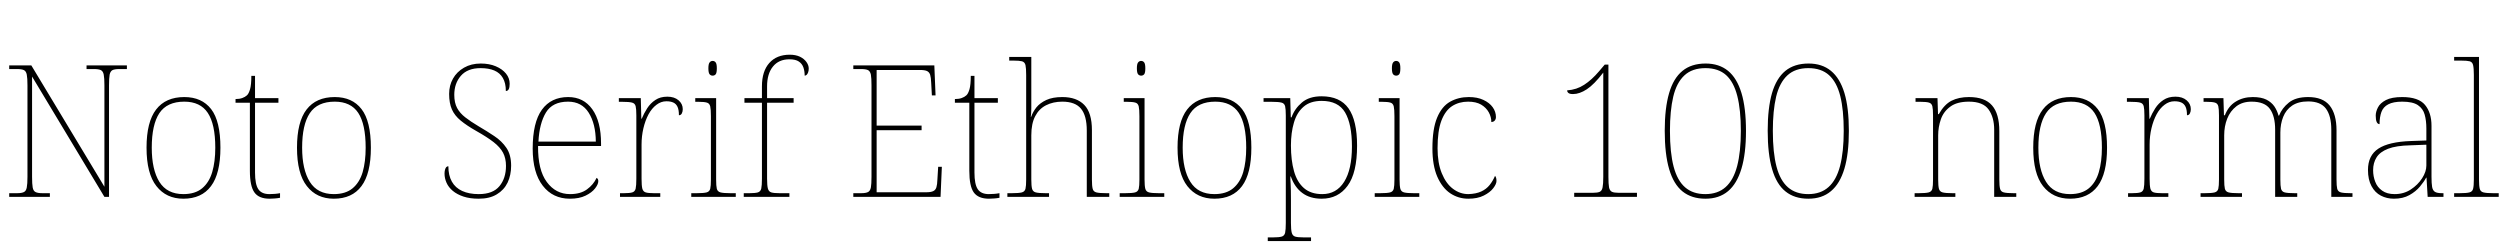 <svg xmlns="http://www.w3.org/2000/svg" xmlns:xlink="http://www.w3.org/1999/xlink" width="325.848" height="32.688"><path fill="black" d="M6.50 25.66L1.20 25.66L1.20 25.18L2.23 25.18Q2.83 25.18 3.12 25.03Q3.41 24.89 3.49 24.43Q3.58 23.98 3.58 23.06L3.58 23.06L3.58 11.11Q3.58 10.18 3.49 9.73Q3.41 9.29 3.12 9.14Q2.83 9 2.23 9L2.23 9L1.20 9L1.20 8.52L4.08 8.52L13.61 24.34L13.61 11.11Q13.61 10.18 13.52 9.73Q13.44 9.29 13.15 9.14Q12.86 9 12.26 9L12.26 9L11.28 9L11.28 8.52L16.54 8.52L16.54 9L15.55 9Q14.95 9 14.66 9.14Q14.38 9.29 14.29 9.73Q14.21 10.18 14.21 11.11L14.21 11.11L14.21 25.66L13.61 25.66L4.18 9.98L4.18 23.06Q4.18 23.98 4.26 24.43Q4.34 24.89 4.63 25.03Q4.92 25.18 5.52 25.18L5.52 25.18L6.50 25.18L6.50 25.66ZM23.90 25.90L23.90 25.90Q21.67 25.90 20.39 24.26Q19.10 22.63 19.10 19.25L19.10 19.25Q19.10 15.89 20.35 14.27Q21.60 12.65 24.02 12.65L24.02 12.65Q26.30 12.65 27.52 14.22Q28.73 15.79 28.73 19.25L28.73 19.25Q28.73 22.63 27.50 24.26Q26.28 25.90 23.90 25.90ZM23.90 25.30L23.90 25.30Q25.44 25.30 26.35 24.54Q27.26 23.78 27.66 22.43Q28.06 21.07 28.06 19.25L28.06 19.25Q28.06 16.18 27.08 14.71Q26.11 13.25 24.02 13.25L24.02 13.25Q21.77 13.25 20.77 14.75Q19.78 16.25 19.78 19.25L19.78 19.25Q19.78 22.10 20.77 23.70Q21.77 25.30 23.90 25.30ZM35.14 25.90L35.14 25.90Q33.74 25.90 33.16 25.08Q32.57 24.26 32.57 22.27L32.57 22.27L32.57 13.39L30.70 13.39L30.70 12.91Q31.20 12.91 31.57 12.78Q31.94 12.65 32.18 12.43L32.18 12.43Q32.42 12.22 32.59 11.64Q32.76 11.06 32.76 9.89L32.76 9.89L33.24 9.89L33.24 12.79L36.29 12.79L36.29 13.39L33.24 13.39L33.24 22.49Q33.24 24.02 33.67 24.66Q34.10 25.30 35.11 25.30L35.11 25.30Q35.52 25.30 35.82 25.27Q36.12 25.25 36.50 25.18L36.50 25.18L36.50 25.78Q36.12 25.85 35.80 25.87Q35.47 25.90 35.14 25.90ZM43.51 25.90L43.51 25.90Q41.28 25.90 40.00 24.26Q38.71 22.63 38.71 19.25L38.71 19.25Q38.71 15.89 39.96 14.27Q41.21 12.65 43.63 12.65L43.63 12.65Q45.91 12.65 47.12 14.22Q48.34 15.79 48.34 19.25L48.34 19.25Q48.34 22.63 47.11 24.26Q45.89 25.90 43.51 25.90ZM43.51 25.30L43.51 25.30Q45.05 25.30 45.96 24.54Q46.87 23.78 47.27 22.43Q47.66 21.07 47.66 19.25L47.66 19.25Q47.66 16.18 46.69 14.71Q45.72 13.25 43.63 13.25L43.63 13.25Q41.38 13.25 40.38 14.75Q39.38 16.25 39.38 19.25L39.38 19.25Q39.38 22.10 40.38 23.70Q41.38 25.30 43.51 25.30ZM62.40 25.90L62.40 25.90Q61.25 25.90 60.41 25.62Q59.57 25.34 59.02 24.88Q58.46 24.41 58.20 23.82Q57.94 23.23 57.94 22.63L57.94 22.63Q57.94 22.34 58.00 22.13Q58.06 21.91 58.16 21.79Q58.27 21.67 58.44 21.67L58.44 21.67Q58.44 22.87 58.90 23.68Q59.35 24.48 60.24 24.89Q61.13 25.30 62.40 25.30L62.40 25.30Q64.25 25.30 65.10 24.26Q65.95 23.23 65.95 21.62L65.95 21.62Q65.95 20.64 65.57 19.91Q65.18 19.18 64.33 18.52Q63.48 17.86 62.11 17.09L62.11 17.09Q60.84 16.37 60.05 15.72Q59.26 15.07 58.90 14.26Q58.54 13.44 58.54 12.24L58.54 12.24Q58.54 11.14 59.04 10.25Q59.54 9.36 60.48 8.82Q61.42 8.28 62.66 8.28L62.66 8.28Q63.77 8.28 64.62 8.64Q65.47 9 65.95 9.59Q66.43 10.18 66.43 10.92L66.43 10.92Q66.43 11.38 66.31 11.62Q66.19 11.86 65.93 11.86L65.93 11.86Q65.93 10.82 65.54 10.16Q65.16 9.50 64.43 9.19Q63.70 8.88 62.64 8.88L62.64 8.88Q60.94 8.88 60.07 9.88Q59.21 10.87 59.21 12.36L59.21 12.36Q59.21 13.39 59.58 14.08Q59.95 14.76 60.65 15.30Q61.34 15.84 62.35 16.44L62.35 16.44Q63.46 17.09 64.43 17.74Q65.40 18.38 66.01 19.28Q66.62 20.18 66.62 21.60L66.62 21.60Q66.62 22.82 66.16 23.80Q65.69 24.77 64.75 25.33Q63.82 25.90 62.40 25.90ZM74.28 25.90L74.28 25.90Q72.05 25.90 70.74 24.20Q69.43 22.51 69.43 19.37L69.43 19.37Q69.43 15.96 70.63 14.30Q71.83 12.65 74.06 12.65L74.06 12.65Q76.06 12.65 77.20 14.24Q78.34 15.84 78.34 18.70L78.34 18.70L78.34 19.03L70.13 19.03Q70.10 22.15 71.27 23.72Q72.43 25.30 74.30 25.30L74.30 25.30Q75.67 25.30 76.51 24.68Q77.35 24.07 77.76 23.18L77.76 23.18Q77.88 23.26 77.93 23.35Q77.98 23.45 77.98 23.62L77.98 23.62Q77.98 24.02 77.56 24.56Q77.14 25.10 76.32 25.50Q75.50 25.90 74.28 25.90ZM70.18 18.46L77.66 18.46Q77.64 16.13 76.73 14.69Q75.82 13.25 74.04 13.25L74.04 13.25Q72.02 13.25 71.16 14.66Q70.30 16.08 70.18 18.46L70.18 18.46ZM86.06 25.66L80.81 25.66L80.81 25.18L81.34 25.18Q82.06 25.18 82.40 25.08Q82.75 24.98 82.85 24.59Q82.94 24.19 82.94 23.30L82.94 23.30L82.94 15.05Q82.94 14.21 82.85 13.84Q82.75 13.46 82.37 13.37Q81.98 13.27 81.10 13.27L81.10 13.27L80.66 13.27L80.66 12.79L83.52 12.79L83.59 15.48L83.64 15.48Q83.93 14.78 84.35 14.12Q84.77 13.46 85.42 13.03Q86.06 12.60 86.98 12.60L86.98 12.60Q87.89 12.60 88.44 13.07Q88.99 13.54 88.99 14.23L88.99 14.23Q88.99 14.54 88.87 14.78Q88.75 15.02 88.49 15.02L88.49 15.02Q88.49 14.33 88.31 13.93Q88.13 13.54 87.77 13.37Q87.41 13.20 86.86 13.20L86.86 13.20Q86.16 13.20 85.56 13.66Q84.96 14.11 84.53 14.90Q84.10 15.70 83.86 16.72Q83.62 17.74 83.62 18.84L83.62 18.84L83.62 23.30Q83.62 24.19 83.72 24.59Q83.83 24.98 84.17 25.08Q84.50 25.18 85.22 25.18L85.22 25.18L86.06 25.18L86.06 25.66ZM95.90 25.66L90.10 25.66L90.10 25.18L90.82 25.18Q91.70 25.18 92.09 25.08Q92.47 24.98 92.57 24.61Q92.66 24.24 92.66 23.40L92.66 23.40L92.66 15.14Q92.66 14.26 92.57 13.86Q92.47 13.46 92.12 13.37Q91.78 13.27 91.06 13.27L91.06 13.27L90.62 13.27L90.62 12.79L93.34 12.79L93.34 23.40Q93.34 24.24 93.43 24.61Q93.53 24.98 93.92 25.08Q94.32 25.18 95.18 25.18L95.18 25.18L95.90 25.18L95.90 25.66ZM92.88 9.86L92.88 9.86Q92.64 9.86 92.48 9.67Q92.33 9.48 92.33 8.90L92.33 8.90Q92.33 8.35 92.48 8.15Q92.64 7.94 92.88 7.94L92.88 7.94Q93.14 7.94 93.29 8.15Q93.43 8.35 93.43 8.90L93.43 8.90Q93.43 9.48 93.29 9.67Q93.14 9.86 92.88 9.86ZM102.89 25.66L96.94 25.66L96.94 25.18L97.70 25.18Q98.42 25.18 98.77 25.08Q99.12 24.98 99.22 24.59Q99.31 24.19 99.31 23.30L99.31 23.30L99.31 13.39L97.03 13.39L97.03 12.79L99.31 12.79L99.31 11.26Q99.31 9.29 100.27 8.21Q101.23 7.13 102.94 7.13L102.94 7.13Q103.70 7.13 104.26 7.39Q104.81 7.66 105.11 8.08Q105.41 8.50 105.41 8.93L105.41 8.93Q105.41 9.24 105.32 9.46Q105.24 9.67 105.12 9.77Q105 9.86 104.88 9.86L104.88 9.86Q104.88 9.26 104.71 8.78Q104.54 8.30 104.12 8.02Q103.70 7.73 102.89 7.73L102.89 7.73Q101.50 7.73 100.74 8.68Q99.98 9.62 99.98 11.26L99.98 11.26L99.98 12.79L103.44 12.79L103.44 13.39L99.98 13.39L99.98 23.30Q99.98 24.19 100.09 24.59Q100.20 24.98 100.54 25.08Q100.87 25.18 101.59 25.18L101.59 25.18L102.89 25.18L102.89 25.66ZM122.59 25.66L111.22 25.66L111.22 25.18L112.25 25.18Q112.85 25.18 113.14 25.03Q113.42 24.89 113.51 24.43Q113.59 23.98 113.59 23.06L113.59 23.06L113.59 11.11Q113.59 10.18 113.51 9.73Q113.42 9.29 113.14 9.14Q112.85 9 112.25 9L112.25 9L111.22 9L111.22 8.52L121.78 8.52L121.94 12.43L121.46 12.43L121.37 10.78Q121.34 10.10 121.24 9.76Q121.13 9.41 120.83 9.26Q120.53 9.12 119.90 9.12L119.90 9.12L114.26 9.12L114.26 16.37L120.12 16.37L120.12 16.97L114.26 16.97L114.26 25.06L120.72 25.06Q121.34 25.06 121.64 24.91Q121.94 24.77 122.05 24.41Q122.16 24.05 122.18 23.40L122.18 23.40L122.28 21.74L122.76 21.74L122.59 25.66ZM128.90 25.90L128.90 25.90Q127.51 25.90 126.92 25.08Q126.34 24.26 126.34 22.27L126.34 22.27L126.34 13.39L124.46 13.39L124.46 12.91Q124.97 12.91 125.34 12.78Q125.71 12.65 125.95 12.43L125.95 12.43Q126.19 12.22 126.36 11.64Q126.53 11.06 126.53 9.89L126.53 9.89L127.01 9.89L127.01 12.79L130.06 12.79L130.06 13.39L127.01 13.39L127.01 22.49Q127.01 24.02 127.44 24.66Q127.87 25.30 128.88 25.30L128.88 25.30Q129.29 25.30 129.59 25.27Q129.89 25.25 130.27 25.18L130.27 25.18L130.27 25.78Q129.89 25.85 129.56 25.87Q129.24 25.90 128.90 25.90ZM136.73 25.66L131.30 25.66L131.30 25.18L131.90 25.18Q132.79 25.18 133.18 25.08Q133.56 24.98 133.66 24.61Q133.75 24.24 133.75 23.40L133.75 23.40L133.75 9.77Q133.75 8.88 133.66 8.48Q133.56 8.09 133.21 7.99Q132.86 7.90 132.14 7.90L132.14 7.90L131.54 7.90L131.54 7.42L134.42 7.42L134.42 14.09Q134.42 14.28 134.41 14.50Q134.40 14.71 134.39 14.89Q134.38 15.07 134.35 15.22L134.35 15.22L134.40 15.22Q134.62 14.59 135.08 14.00Q135.55 13.42 136.38 13.03Q137.21 12.65 138.46 12.65L138.46 12.65Q140.33 12.65 141.32 13.67Q142.32 14.69 142.32 16.97L142.32 16.97L142.32 23.40Q142.32 24.24 142.42 24.61Q142.51 24.98 142.91 25.08Q143.30 25.18 144.17 25.18L144.17 25.18L144.58 25.18L144.58 25.66L141.65 25.66L141.65 17.02Q141.65 15.07 140.89 14.16Q140.14 13.25 138.46 13.25L138.46 13.25Q137.26 13.25 136.34 13.72Q135.43 14.18 134.93 15.14Q134.42 16.10 134.42 17.64L134.42 17.64L134.42 23.40Q134.42 24.24 134.52 24.61Q134.62 24.98 135.01 25.08Q135.41 25.18 136.27 25.18L136.27 25.18L136.73 25.18L136.73 25.66ZM151.75 25.66L145.94 25.66L145.94 25.18L146.66 25.18Q147.55 25.18 147.94 25.08Q148.32 24.98 148.42 24.61Q148.51 24.24 148.51 23.40L148.51 23.40L148.51 15.14Q148.51 14.26 148.42 13.86Q148.32 13.46 147.97 13.37Q147.62 13.27 146.90 13.27L146.90 13.27L146.47 13.27L146.47 12.79L149.18 12.79L149.18 23.40Q149.18 24.24 149.28 24.61Q149.38 24.98 149.77 25.08Q150.17 25.18 151.03 25.18L151.03 25.18L151.75 25.18L151.75 25.66ZM148.73 9.86L148.73 9.86Q148.49 9.86 148.33 9.67Q148.18 9.48 148.18 8.90L148.18 8.90Q148.18 8.35 148.33 8.15Q148.49 7.94 148.73 7.94L148.73 7.94Q148.99 7.94 149.14 8.15Q149.28 8.35 149.28 8.90L149.28 8.90Q149.28 9.48 149.14 9.67Q148.99 9.86 148.73 9.86ZM158.28 25.90L158.28 25.90Q156.05 25.90 154.76 24.26Q153.48 22.63 153.48 19.25L153.48 19.25Q153.48 15.89 154.73 14.27Q155.98 12.65 158.40 12.65L158.40 12.65Q160.68 12.65 161.89 14.22Q163.10 15.79 163.10 19.25L163.10 19.25Q163.10 22.63 161.88 24.26Q160.66 25.90 158.28 25.90ZM158.28 25.30L158.28 25.30Q159.82 25.30 160.73 24.54Q161.64 23.78 162.04 22.43Q162.43 21.07 162.43 19.25L162.43 19.25Q162.43 16.18 161.46 14.71Q160.49 13.25 158.40 13.25L158.40 13.25Q156.14 13.25 155.15 14.75Q154.15 16.25 154.15 19.25L154.15 19.25Q154.15 22.10 155.15 23.70Q156.14 25.30 158.28 25.30ZM170.88 31.42L165.24 31.42L165.24 30.94L165.98 30.94Q166.70 30.94 167.05 30.84Q167.40 30.74 167.50 30.35Q167.59 29.95 167.59 29.06L167.59 29.06L167.59 15.05Q167.59 14.21 167.50 13.84Q167.40 13.46 167.02 13.37Q166.63 13.27 165.74 13.27L165.74 13.27L164.69 13.27L164.69 12.79L168.17 12.79L168.24 15.29L168.34 15.29Q168.74 14.16 169.69 13.36Q170.64 12.55 172.25 12.55L172.25 12.55Q174.65 12.55 175.76 14.12Q176.88 15.70 176.88 18.98L176.88 18.98Q176.88 22.54 175.64 24.22Q174.41 25.90 172.27 25.90L172.27 25.90Q170.74 25.90 169.74 25.15Q168.74 24.41 168.24 22.99L168.24 22.99L168.19 22.99Q168.17 23.28 168.22 23.96Q168.26 24.65 168.26 25.97L168.26 25.97L168.26 29.06Q168.26 29.95 168.37 30.35Q168.48 30.74 168.82 30.84Q169.15 30.94 169.87 30.94L169.87 30.94L170.88 30.94L170.88 31.42ZM172.34 25.30L172.34 25.30Q174.19 25.30 175.20 23.69Q176.21 22.08 176.21 19.10L176.21 19.10Q176.21 16.18 175.32 14.66Q174.43 13.15 172.27 13.15L172.27 13.15Q170.78 13.15 169.91 13.91Q169.03 14.66 168.65 15.98Q168.26 17.30 168.26 18.96L168.26 18.96Q168.26 20.88 168.66 22.31Q169.06 23.74 169.96 24.52Q170.86 25.30 172.34 25.30ZM184.99 25.66L179.18 25.66L179.18 25.18L179.90 25.18Q180.79 25.18 181.18 25.08Q181.56 24.98 181.66 24.61Q181.75 24.24 181.75 23.40L181.75 23.40L181.75 15.14Q181.75 14.26 181.66 13.86Q181.56 13.46 181.21 13.37Q180.86 13.27 180.14 13.27L180.14 13.27L179.71 13.27L179.71 12.79L182.42 12.79L182.42 23.40Q182.42 24.24 182.52 24.61Q182.62 24.98 183.01 25.08Q183.41 25.18 184.27 25.18L184.27 25.18L184.99 25.18L184.99 25.66ZM181.97 9.86L181.97 9.86Q181.73 9.86 181.57 9.67Q181.42 9.48 181.42 8.90L181.42 8.90Q181.42 8.35 181.57 8.15Q181.73 7.94 181.97 7.94L181.97 7.94Q182.23 7.94 182.38 8.15Q182.52 8.35 182.52 8.90L182.52 8.90Q182.52 9.48 182.38 9.67Q182.23 9.86 181.97 9.86ZM191.38 25.90L191.38 25.90Q190.08 25.90 189.02 25.19Q187.97 24.48 187.33 23.02Q186.70 21.55 186.70 19.34L186.70 19.34Q186.70 16.80 187.31 15.34Q187.92 13.87 189 13.26Q190.08 12.65 191.45 12.65L191.45 12.65Q192.55 12.65 193.34 13.02Q194.14 13.39 194.56 13.98Q194.98 14.57 194.98 15.26L194.98 15.26Q194.98 15.46 194.90 15.60Q194.83 15.74 194.70 15.82Q194.57 15.89 194.38 15.91L194.38 15.91Q194.38 15.24 194.04 14.63Q193.70 14.02 193.04 13.63Q192.38 13.25 191.35 13.25L191.35 13.25Q190.18 13.25 189.28 13.82Q188.38 14.40 187.87 15.73Q187.37 17.06 187.37 19.32L187.37 19.32Q187.37 21.24 187.92 22.58Q188.47 23.93 189.38 24.61Q190.30 25.30 191.38 25.30L191.38 25.30Q192.38 25.27 193.06 24.96Q193.73 24.65 194.16 24.11Q194.59 23.57 194.86 22.92L194.86 22.92Q194.98 23.06 195.01 23.22Q195.05 23.38 195.05 23.59L195.05 23.59Q195.05 23.98 194.63 24.53Q194.21 25.08 193.39 25.49Q192.58 25.90 191.38 25.90ZM213.36 25.66L205.18 25.66L205.18 25.13L207.62 25.13Q208.22 25.13 208.51 25.00Q208.80 24.86 208.88 24.42Q208.97 23.98 208.97 23.06L208.97 23.06L208.97 9.46Q207.77 11.02 206.82 11.64Q205.87 12.26 205.03 12.26L205.03 12.26Q204.60 12.26 204.43 12.12Q204.26 11.98 204.26 11.78L204.26 11.78Q205.51 11.69 206.48 11.05Q207.46 10.42 208.42 9.29L208.42 9.29L209.16 8.42L209.64 8.42L209.64 23.06Q209.64 23.98 209.72 24.42Q209.81 24.86 210.10 25.00Q210.38 25.13 210.98 25.13L210.98 25.13L213.36 25.13L213.36 25.66ZM222.29 25.90L222.29 25.90Q220.49 25.90 219.31 24.96Q218.14 24.02 217.56 22.06Q216.98 20.09 216.98 17.04L216.98 17.04Q216.98 14.09 217.55 12.14Q218.11 10.20 219.29 9.24Q220.46 8.28 222.31 8.28L222.31 8.28Q224.06 8.28 225.23 9.23Q226.39 10.18 226.98 12.12Q227.57 14.06 227.57 17.06L227.57 17.06Q227.57 20.02 226.98 21.98Q226.39 23.95 225.23 24.92Q224.06 25.90 222.29 25.90ZM222.26 25.30L222.26 25.30Q223.90 25.30 224.92 24.38Q225.94 23.47 226.42 21.64Q226.90 19.80 226.90 17.06L226.90 17.06Q226.90 14.33 226.44 12.52Q225.98 10.70 224.98 9.79Q223.97 8.88 222.29 8.88L222.29 8.88Q220.56 8.88 219.54 9.83Q218.52 10.78 218.09 12.60Q217.66 14.42 217.66 17.06L217.66 17.06Q217.66 19.90 218.14 21.72Q218.62 23.54 219.64 24.42Q220.66 25.30 222.26 25.30ZM235.70 25.90L235.70 25.90Q233.90 25.90 232.73 24.96Q231.55 24.02 230.98 22.06Q230.40 20.09 230.40 17.04L230.40 17.04Q230.40 14.09 230.96 12.14Q231.53 10.20 232.70 9.24Q233.88 8.28 235.73 8.28L235.73 8.28Q237.48 8.28 238.64 9.23Q239.81 10.18 240.40 12.12Q240.98 14.06 240.98 17.06L240.98 17.06Q240.98 20.02 240.40 21.98Q239.81 23.95 238.64 24.92Q237.48 25.90 235.70 25.90ZM235.68 25.30L235.68 25.30Q237.31 25.30 238.33 24.38Q239.35 23.47 239.83 21.64Q240.31 19.80 240.31 17.06L240.31 17.06Q240.31 14.33 239.86 12.52Q239.40 10.70 238.39 9.79Q237.38 8.88 235.70 8.88L235.70 8.88Q233.98 8.88 232.96 9.83Q231.94 10.78 231.50 12.60Q231.07 14.42 231.07 17.06L231.07 17.06Q231.07 19.90 231.55 21.72Q232.03 23.54 233.05 24.42Q234.07 25.30 235.68 25.30ZM254.86 25.66L249.55 25.66L249.55 25.18L250.10 25.18Q250.99 25.18 251.38 25.08Q251.76 24.98 251.86 24.61Q251.95 24.24 251.95 23.40L251.95 23.40L251.95 15.05Q251.95 14.21 251.86 13.84Q251.76 13.46 251.41 13.37Q251.06 13.27 250.34 13.27L250.34 13.27L249.67 13.27L249.67 12.79L252.53 12.79L252.60 14.88L252.70 14.88Q253.42 13.61 254.36 13.13Q255.31 12.65 256.63 12.65L256.63 12.65Q258.70 12.65 259.64 13.74Q260.59 14.83 260.59 17.09L260.59 17.09L260.59 23.40Q260.59 24.24 260.69 24.61Q260.78 24.98 261.18 25.08Q261.58 25.18 262.44 25.18L262.44 25.18L262.80 25.18L262.80 25.66L259.92 25.66L259.92 16.90Q259.92 15.29 259.19 14.27Q258.46 13.25 256.63 13.25L256.63 13.25Q255.07 13.25 254.20 13.90Q253.32 14.54 252.97 15.55Q252.62 16.56 252.62 17.64L252.62 17.64L252.62 23.40Q252.62 24.24 252.72 24.61Q252.82 24.98 253.21 25.08Q253.61 25.18 254.47 25.18L254.47 25.18L254.86 25.18L254.86 25.66ZM269.81 25.90L269.81 25.90Q267.58 25.90 266.29 24.26Q265.01 22.63 265.01 19.25L265.01 19.25Q265.01 15.89 266.26 14.27Q267.50 12.65 269.93 12.65L269.93 12.65Q272.21 12.65 273.42 14.22Q274.63 15.79 274.63 19.25L274.63 19.25Q274.63 22.63 273.41 24.26Q272.18 25.90 269.81 25.90ZM269.81 25.30L269.81 25.30Q271.34 25.30 272.26 24.54Q273.17 23.78 273.56 22.43Q273.96 21.07 273.96 19.25L273.96 19.25Q273.96 16.18 272.99 14.71Q272.02 13.25 269.93 13.25L269.93 13.25Q267.67 13.25 266.68 14.75Q265.68 16.25 265.68 19.25L265.68 19.25Q265.68 22.10 266.68 23.70Q267.67 25.30 269.81 25.30ZM282.62 25.66L277.37 25.66L277.37 25.18L277.90 25.18Q278.62 25.18 278.96 25.08Q279.31 24.98 279.41 24.59Q279.50 24.19 279.50 23.30L279.50 23.30L279.50 15.05Q279.50 14.21 279.41 13.84Q279.31 13.46 278.93 13.37Q278.54 13.27 277.66 13.27L277.66 13.27L277.22 13.27L277.22 12.79L280.08 12.79L280.15 15.48L280.20 15.48Q280.49 14.78 280.91 14.12Q281.33 13.46 281.98 13.03Q282.62 12.60 283.54 12.60L283.54 12.60Q284.45 12.60 285 13.07Q285.55 13.54 285.55 14.23L285.55 14.23Q285.55 14.54 285.43 14.78Q285.31 15.02 285.05 15.02L285.05 15.02Q285.05 14.33 284.87 13.93Q284.69 13.54 284.33 13.37Q283.97 13.20 283.42 13.20L283.42 13.20Q282.72 13.20 282.12 13.66Q281.52 14.11 281.09 14.90Q280.66 15.70 280.42 16.72Q280.18 17.74 280.18 18.84L280.18 18.84L280.18 23.30Q280.18 24.19 280.28 24.59Q280.39 24.98 280.73 25.08Q281.06 25.18 281.78 25.18L281.78 25.18L282.62 25.18L282.62 25.66ZM292.22 25.66L286.82 25.66L286.82 25.18L287.38 25.18Q288.26 25.18 288.65 25.08Q289.03 24.98 289.13 24.61Q289.22 24.24 289.22 23.40L289.22 23.40L289.22 15.05Q289.22 14.21 289.13 13.84Q289.03 13.46 288.68 13.37Q288.34 13.27 287.62 13.27L287.62 13.27L287.21 13.27L287.21 12.79L289.80 12.79L289.87 15.02L289.99 15.02Q290.45 13.82 291.41 13.24Q292.37 12.65 293.62 12.65L293.62 12.65Q294.72 12.65 295.39 12.98Q296.06 13.32 296.44 13.87Q296.81 14.42 296.98 15.07L296.98 15.07L297.05 15.07Q297.43 14.09 298.33 13.37Q299.23 12.65 300.84 12.65L300.84 12.65Q302.76 12.65 303.65 13.76Q304.54 14.88 304.54 16.99L304.54 16.99L304.54 23.40Q304.54 24.24 304.63 24.61Q304.73 24.98 305.12 25.08Q305.52 25.18 306.38 25.18L306.38 25.18L306.62 25.18L306.62 25.66L303.86 25.66L303.86 16.90Q303.86 15.12 303.17 14.17Q302.47 13.22 300.84 13.22L300.84 13.22Q299.57 13.22 298.76 13.76Q297.96 14.30 297.59 15.23Q297.22 16.15 297.22 17.28L297.22 17.28L297.22 23.40Q297.22 24.24 297.31 24.61Q297.41 24.98 297.79 25.08Q298.18 25.18 299.06 25.18L299.06 25.18L299.42 25.18L299.42 25.66L296.54 25.66L296.54 16.90Q296.54 15.14 295.86 14.20Q295.18 13.25 293.47 13.25L293.47 13.25Q292.27 13.25 291.48 13.86Q290.69 14.47 290.29 15.47Q289.90 16.46 289.90 17.64L289.90 17.64L289.90 23.40Q289.90 24.24 289.99 24.61Q290.09 24.98 290.48 25.08Q290.88 25.18 291.74 25.18L291.74 25.18L292.22 25.18L292.22 25.66ZM312.02 25.90L312.02 25.90Q311.09 25.90 310.32 25.50Q309.55 25.10 309.10 24.26Q308.64 23.42 308.64 22.15L308.64 22.15Q308.64 20.26 310.00 19.37Q311.35 18.48 314.26 18.38L314.26 18.38L316.25 18.31L316.25 16.75Q316.25 15.72 316.03 14.94Q315.82 14.16 315.14 13.70Q314.47 13.25 313.10 13.25L313.10 13.25Q311.93 13.25 311.28 13.60Q310.63 13.94 310.39 14.60Q310.15 15.26 310.15 16.18L310.15 16.18Q309.91 16.18 309.78 15.91Q309.65 15.65 309.65 15.07L309.65 15.07Q309.65 14.57 309.94 14.00Q310.22 13.44 310.98 13.04Q311.74 12.65 313.10 12.65L313.10 12.65Q315.22 12.65 316.07 13.67Q316.92 14.69 316.92 16.39L316.92 16.39L316.92 23.02Q316.92 23.90 317.00 24.37Q317.09 24.84 317.38 25.01Q317.66 25.18 318.31 25.18L318.31 25.18L318.48 25.18L318.48 25.66L316.42 25.66L316.27 23.16L316.22 23.16Q315.96 23.66 315.42 24.31Q314.88 24.96 314.04 25.43Q313.20 25.90 312.02 25.90ZM312.12 25.30L312.12 25.30Q313.30 25.30 314.22 24.70Q315.14 24.10 315.70 23.23Q316.25 22.37 316.25 21.58L316.25 21.58L316.25 18.86L314.18 18.94Q312.31 18.98 311.26 19.39Q310.20 19.80 309.76 20.51Q309.31 21.22 309.31 22.18L309.31 22.18Q309.31 22.99 309.59 23.70Q309.86 24.41 310.49 24.85Q311.11 25.30 312.12 25.30ZM325.68 25.66L319.87 25.66L319.87 25.18L320.59 25.18Q321.48 25.18 321.86 25.08Q322.25 24.98 322.34 24.61Q322.44 24.24 322.44 23.40L322.44 23.40L322.44 9.77Q322.44 8.88 322.34 8.48Q322.25 8.09 321.90 7.99Q321.55 7.90 320.83 7.90L320.83 7.90L319.87 7.90L319.87 7.42L323.11 7.42L323.11 23.40Q323.11 24.24 323.21 24.61Q323.30 24.98 323.70 25.08Q324.10 25.18 324.96 25.18L324.96 25.18L325.68 25.18L325.68 25.66Z"/></svg>